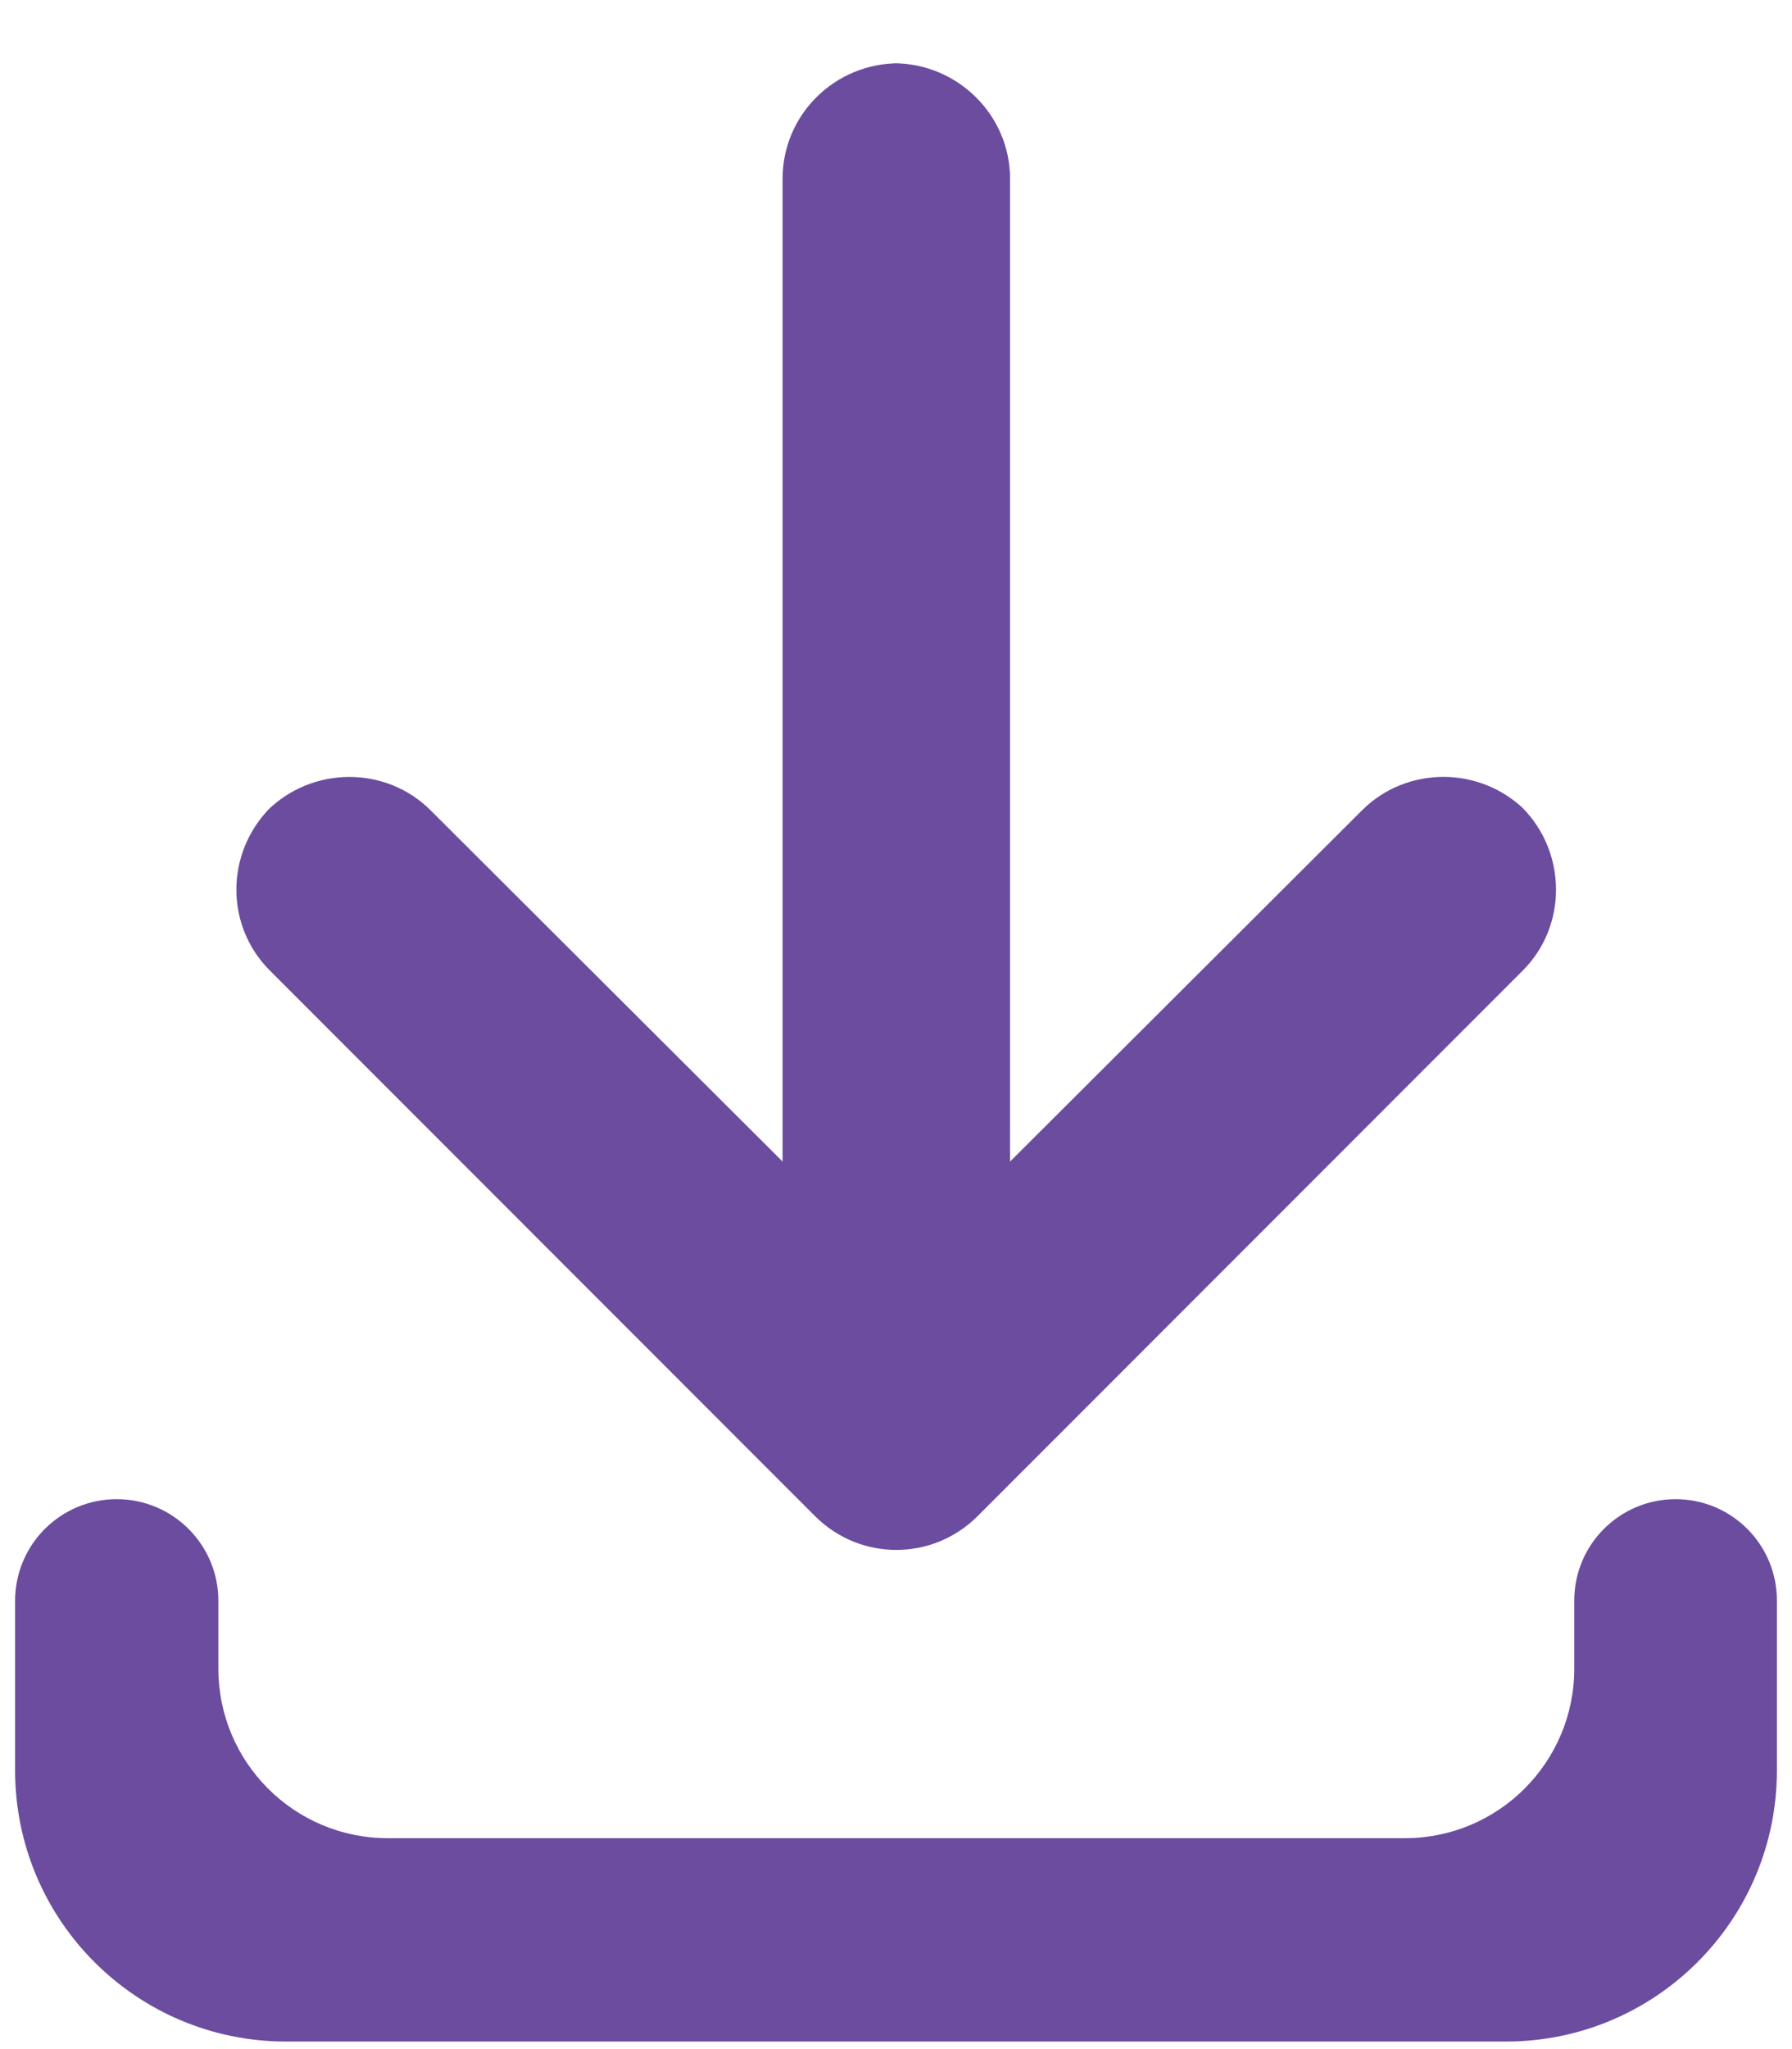 <?xml version="1.0" encoding="UTF-8"?>
<svg width="14px" height="16px" viewBox="0 0 14 16" version="1.1" xmlns="http://www.w3.org/2000/svg" xmlns:xlink="http://www.w3.org/1999/xlink">
    <!-- Generator: sketchtool 50.2 (55047) - http://www.bohemiancoding.com/sketch -->
    <title>645B9F82-CFF3-4A64-B781-38F1FE394A26@2x</title>
    <desc>Created with sketchtool.</desc>
    <defs></defs>
    <g id="Design" stroke="none" stroke-width="1" fill="none" fill-rule="evenodd">
        <g id="04-Dashboard" transform="translate(-1261, -109)">
            <g id="Dashboard" transform="translate(292, 24)">
                <g id="Latest-Transactions" transform="translate(689, 0)">
                    <g id="btns" transform="translate(34, 71)">
                        <g id="Download-btn" transform="translate(201, 0)">
                            <g id="Download-Icon" transform="translate(43, 13)">
                                <rect id="Rectangle-4" x="0" y="0" width="18" height="18"></rect>
                                <path d="M13.897,8.578 L9.637,12.839 C9.284,13.191 8.719,13.189 8.368,12.839 L4.108,8.578 C3.756,8.226 3.761,7.657 4.115,7.303 L4.086,7.332 C4.436,6.982 5.012,6.976 5.364,7.327 L8.114,10.07 L8.114,2.395 C8.114,1.896 8.521,1.494 9.023,1.494 L8.982,1.494 C9.479,1.494 9.891,1.897 9.891,2.395 L9.891,10.07 L12.641,7.327 C12.99,6.979 13.566,6.978 13.92,7.332 L13.89,7.303 C14.241,7.653 14.247,8.228 13.897,8.578 Z M2.912,12.706 C3.35,12.706 3.706,13.061 3.706,13.5 L3.706,14.029 C3.706,14.76 4.298,15.353 5.029,15.353 L12.976,15.353 C13.707,15.353 14.299,14.76 14.299,14.029 L14.299,13.497 C14.299,13.06 14.654,12.706 15.091,12.706 C15.528,12.706 15.882,13.06 15.882,13.497 L15.882,14.824 C15.882,15.993 14.934,16.941 13.765,16.941 L4.235,16.941 C3.066,16.941 2.118,15.993 2.118,14.824 L2.118,13.5 C2.118,13.061 2.473,12.706 2.912,12.706 Z" id="Combined-Shape" fill="#6B4C9F"></path>
                            </g>
                        </g>
                    </g>
                </g>
            </g>
        </g>
    </g>
</svg>